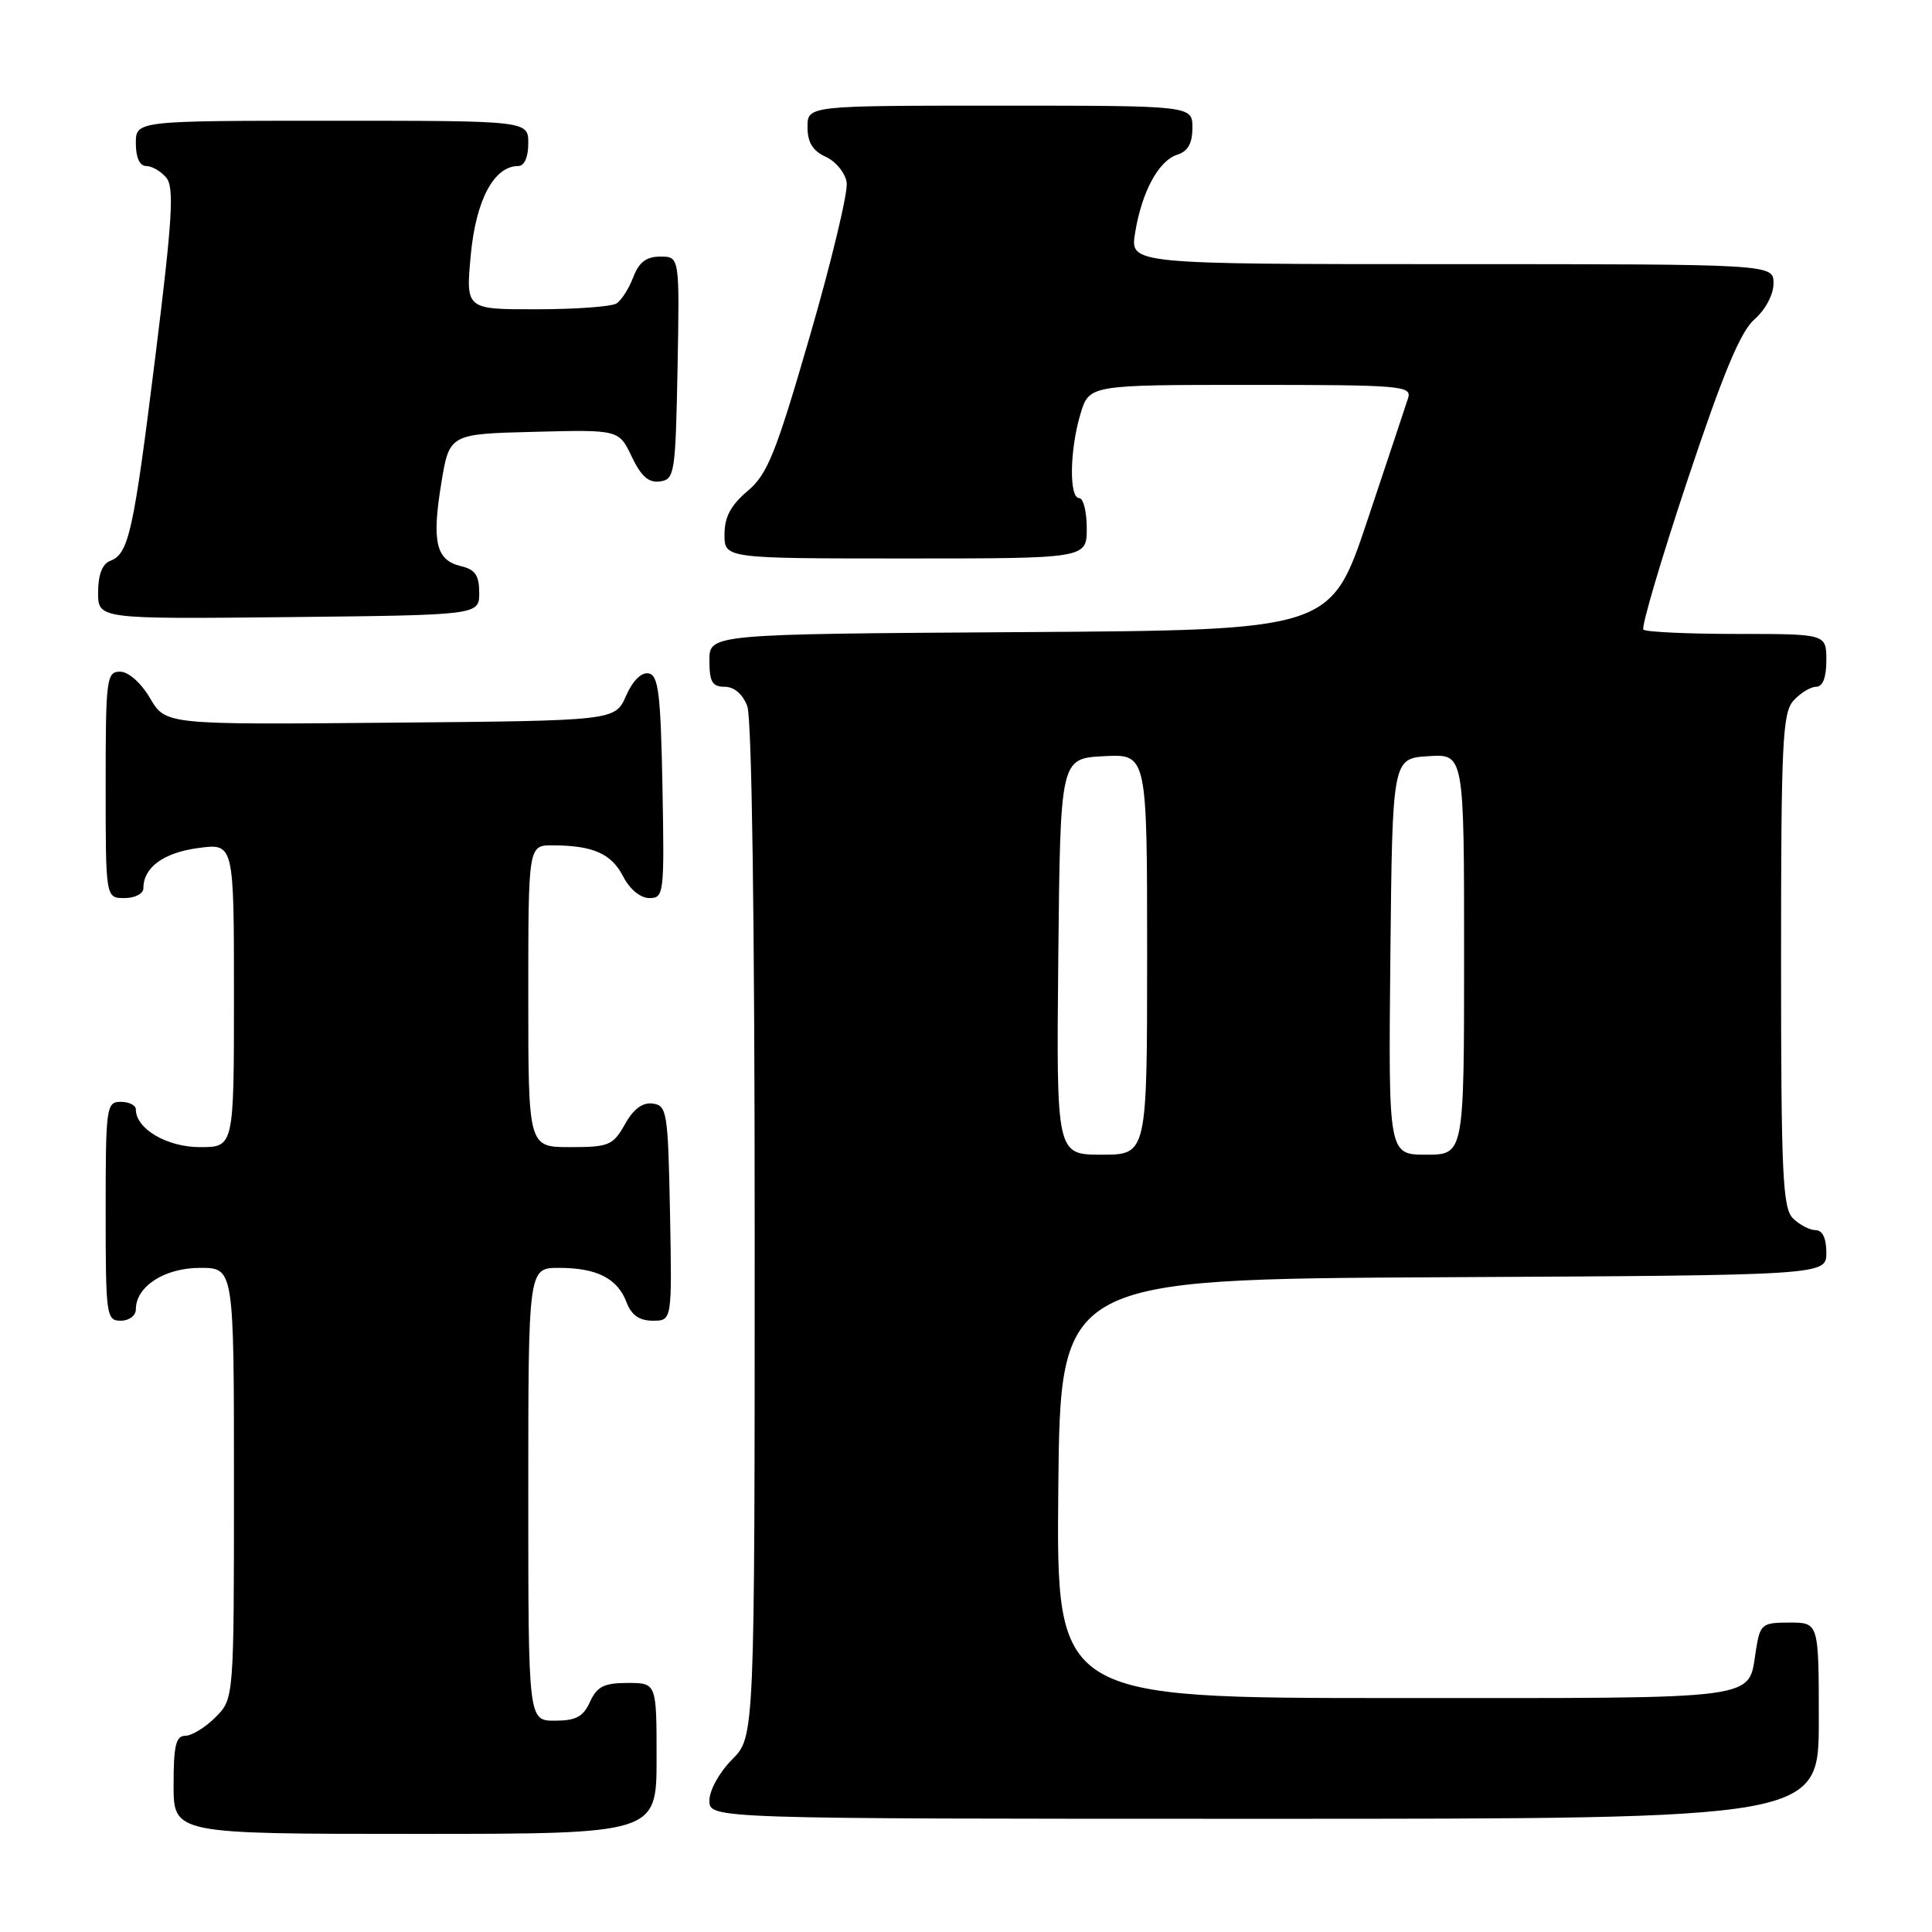 <?xml version="1.0" encoding="UTF-8" standalone="no"?>
<!DOCTYPE svg PUBLIC "-//W3C//DTD SVG 1.1//EN" "http://www.w3.org/Graphics/SVG/1.1/DTD/svg11.dtd" >
<svg xmlns="http://www.w3.org/2000/svg" xmlns:xlink="http://www.w3.org/1999/xlink" version="1.1" viewBox="0 0 256 256">
 <g >
 <path fill="currentColor"
d=" M 87.00 233.00 C 87.00 223.00 87.00 223.00 83.16 223.00 C 80.04 223.00 79.11 223.47 78.18 225.50 C 77.28 227.48 76.31 228.00 73.52 228.00 C 70.00 228.00 70.00 228.00 70.00 198.00 C 70.00 168.00 70.00 168.00 74.07 168.00 C 79.09 168.00 81.82 169.39 83.02 172.56 C 83.67 174.27 84.72 175.00 86.50 175.00 C 89.05 175.00 89.05 175.00 88.78 160.75 C 88.52 147.37 88.38 146.48 86.50 146.23 C 85.15 146.04 83.94 146.94 82.80 148.98 C 81.22 151.77 80.68 152.00 75.55 152.00 C 70.00 152.00 70.00 152.00 70.00 132.00 C 70.00 112.00 70.00 112.00 73.25 112.01 C 78.60 112.04 81.00 113.10 82.57 116.13 C 83.45 117.84 84.86 119.00 86.05 119.00 C 87.98 119.00 88.04 118.43 87.78 104.26 C 87.54 91.87 87.25 89.48 85.95 89.23 C 84.99 89.04 83.83 90.20 82.95 92.21 C 81.50 95.50 81.50 95.50 51.73 95.76 C 21.95 96.03 21.95 96.03 19.88 92.51 C 18.66 90.45 17.02 89.00 15.90 89.00 C 14.12 89.00 14.00 89.93 14.00 104.00 C 14.00 119.00 14.00 119.00 16.50 119.00 C 17.89 119.00 19.00 118.42 19.00 117.69 C 19.00 114.94 21.65 112.99 26.25 112.37 C 31.00 111.73 31.00 111.73 31.00 131.86 C 31.00 152.00 31.00 152.00 26.50 152.00 C 22.12 152.00 18.00 149.58 18.00 147.00 C 18.00 146.45 17.10 146.00 16.00 146.00 C 14.09 146.00 14.00 146.67 14.00 160.50 C 14.00 174.33 14.09 175.00 16.00 175.00 C 17.11 175.00 18.00 174.33 18.00 173.50 C 18.00 170.46 21.80 168.00 26.50 168.00 C 31.00 168.00 31.00 168.00 31.00 196.55 C 31.00 225.09 31.00 225.09 28.55 227.55 C 27.20 228.90 25.40 230.00 24.55 230.00 C 23.31 230.00 23.00 231.30 23.00 236.50 C 23.00 243.00 23.00 243.00 55.00 243.00 C 87.00 243.00 87.00 243.00 87.00 233.00 Z  M 241.00 228.00 C 241.00 215.00 241.00 215.00 237.13 215.00 C 233.47 215.00 233.23 215.19 232.68 218.59 C 231.58 225.37 234.32 225.00 184.86 225.00 C 139.97 225.00 139.97 225.00 140.23 197.25 C 140.50 169.50 140.50 169.50 191.25 169.24 C 242.00 168.98 242.00 168.98 242.00 165.99 C 242.00 164.07 241.49 163.00 240.57 163.00 C 239.79 163.00 238.44 162.29 237.57 161.43 C 236.21 160.06 236.00 155.56 236.00 127.26 C 236.00 98.33 236.19 94.45 237.65 92.83 C 238.57 91.82 239.92 91.00 240.65 91.00 C 241.53 91.00 242.00 89.77 242.00 87.50 C 242.00 84.00 242.00 84.00 230.17 84.00 C 223.66 84.00 218.08 83.74 217.76 83.43 C 217.45 83.12 220.07 74.23 223.58 63.68 C 228.32 49.46 230.62 43.93 232.49 42.30 C 233.94 41.03 235.00 39.02 235.00 37.55 C 235.00 35.00 235.00 35.00 192.37 35.00 C 149.74 35.00 149.74 35.00 150.40 30.90 C 151.27 25.46 153.51 21.29 155.99 20.50 C 157.40 20.06 158.00 18.99 158.00 16.93 C 158.00 14.00 158.00 14.00 132.50 14.00 C 107.00 14.00 107.00 14.00 107.00 16.84 C 107.00 18.87 107.69 19.99 109.42 20.78 C 110.76 21.39 112.00 22.92 112.19 24.19 C 112.38 25.46 110.19 34.60 107.32 44.50 C 102.78 60.15 101.70 62.84 99.05 65.07 C 96.83 66.95 96.00 68.51 96.00 70.82 C 96.00 74.00 96.00 74.00 120.00 74.00 C 144.00 74.00 144.00 74.00 144.00 70.00 C 144.00 67.80 143.55 66.00 143.00 66.00 C 141.64 66.00 141.74 59.61 143.16 54.87 C 144.32 51.00 144.32 51.00 165.73 51.00 C 185.66 51.00 187.10 51.12 186.58 52.75 C 186.27 53.71 183.84 61.02 181.17 69.00 C 176.32 83.50 176.32 83.50 135.16 83.76 C 94.00 84.02 94.00 84.02 94.00 87.51 C 94.00 90.35 94.38 91.00 96.02 91.00 C 97.28 91.00 98.42 91.98 99.02 93.57 C 99.62 95.14 100.00 122.02 100.00 163.14 C 100.00 230.15 100.00 230.15 97.00 233.15 C 95.32 234.84 94.00 237.22 94.00 238.58 C 94.00 241.00 94.00 241.00 167.50 241.00 C 241.00 241.00 241.00 241.00 241.00 228.00 Z  M 63.50 78.55 C 63.50 76.25 62.96 75.46 61.09 75.02 C 57.78 74.24 57.20 71.83 58.46 64.11 C 59.54 57.50 59.54 57.50 70.77 57.22 C 82.00 56.93 82.00 56.93 83.71 60.51 C 84.96 63.13 85.96 64.01 87.46 63.79 C 89.39 63.52 89.51 62.74 89.78 48.75 C 90.05 34.00 90.05 34.00 87.50 34.00 C 85.64 34.00 84.67 34.74 83.91 36.73 C 83.34 38.23 82.34 39.80 81.69 40.21 C 81.03 40.63 76.27 40.98 71.11 40.98 C 61.71 41.00 61.71 41.00 62.38 33.79 C 63.06 26.49 65.46 22.00 68.67 22.00 C 69.48 22.00 70.00 20.82 70.00 19.00 C 70.00 16.00 70.00 16.00 44.00 16.00 C 18.00 16.00 18.00 16.00 18.00 19.00 C 18.00 20.88 18.51 22.00 19.38 22.00 C 20.14 22.00 21.34 22.70 22.04 23.55 C 23.10 24.83 22.85 29.03 20.59 47.20 C 17.67 70.65 17.07 73.38 14.58 74.33 C 13.55 74.73 13.00 76.18 13.00 78.49 C 13.00 82.03 13.00 82.03 38.25 81.77 C 63.50 81.50 63.50 81.50 63.50 78.55 Z  M 140.23 126.75 C 140.50 100.50 140.50 100.50 146.25 100.20 C 152.00 99.90 152.00 99.90 152.00 126.45 C 152.00 153.00 152.00 153.00 145.98 153.00 C 139.97 153.00 139.97 153.00 140.23 126.75 Z  M 184.23 126.75 C 184.50 100.50 184.50 100.50 189.25 100.20 C 194.00 99.89 194.00 99.89 194.00 126.45 C 194.00 153.00 194.00 153.00 188.98 153.00 C 183.97 153.00 183.97 153.00 184.23 126.75 Z "/>
</g>
</svg>